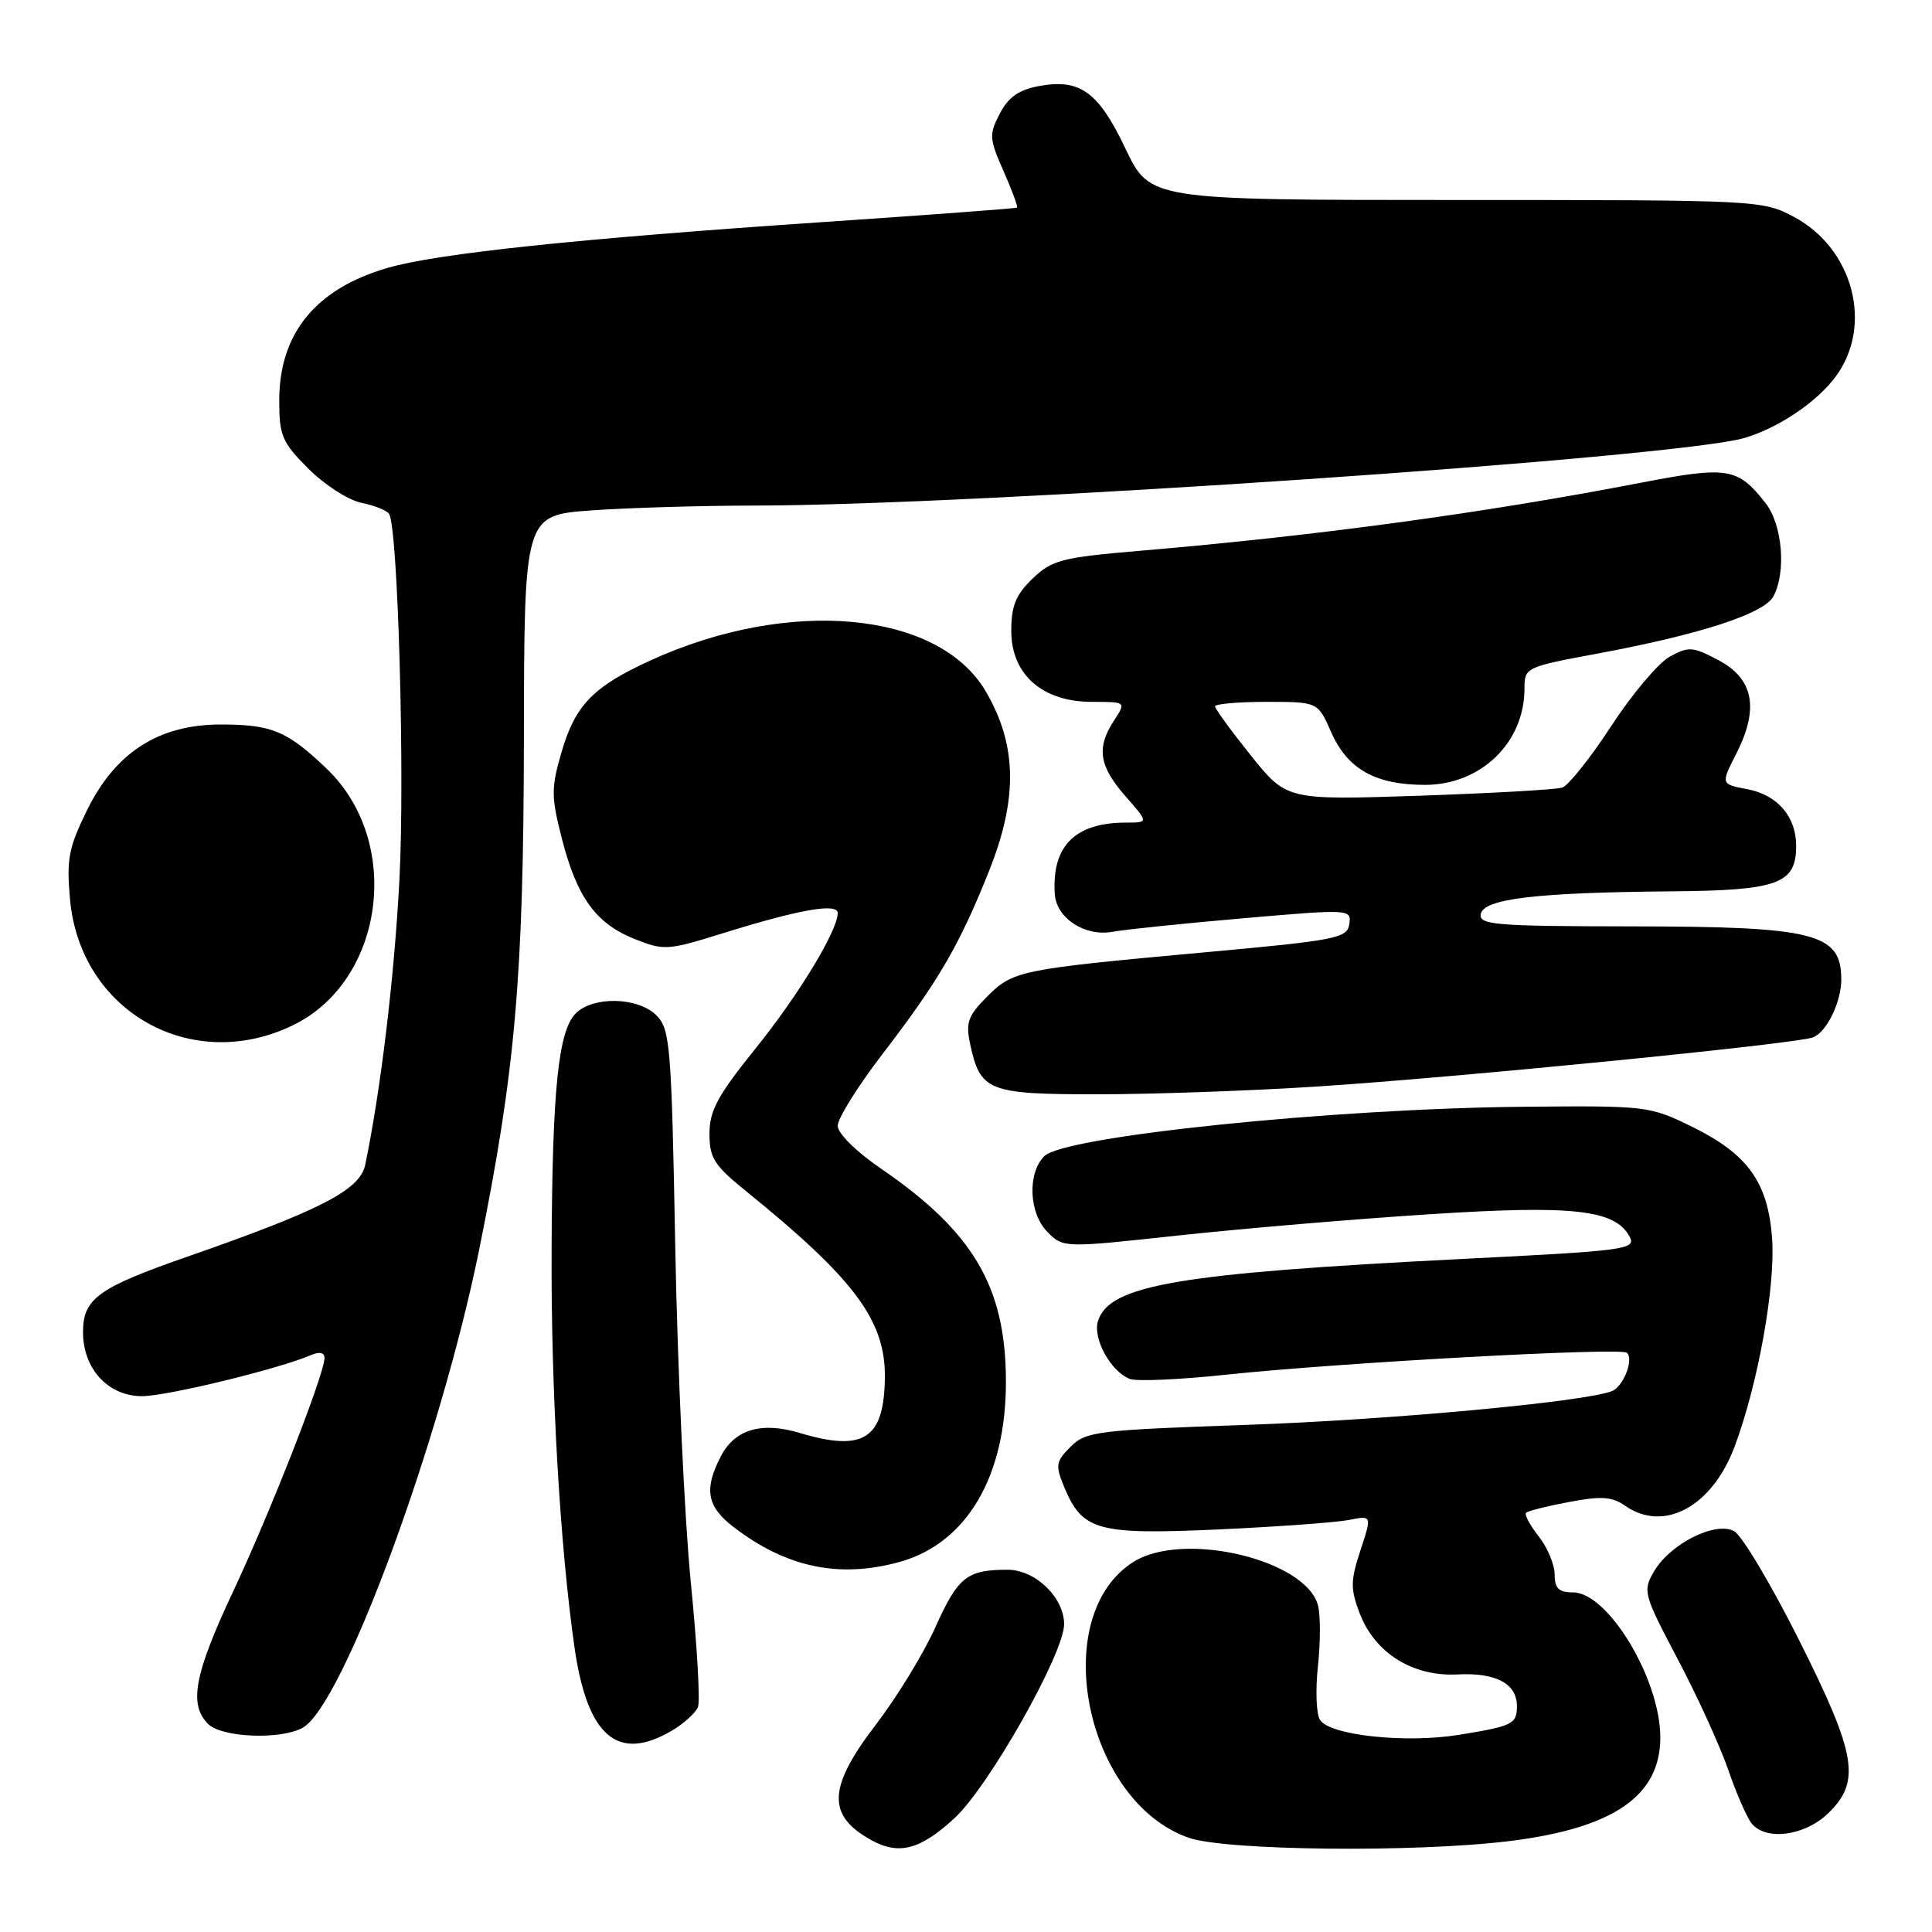 <?xml version="1.0" encoding="UTF-8" standalone="no"?>
<!DOCTYPE svg PUBLIC "-//W3C//DTD SVG 1.1//EN" "http://www.w3.org/Graphics/SVG/1.1/DTD/svg11.dtd" >
<svg xmlns="http://www.w3.org/2000/svg" xmlns:xlink="http://www.w3.org/1999/xlink" version="1.1" viewBox="0 0 256 256">
 <g >
 <path fill="currentColor"
d=" M 126.47 240.92 C 131.03 236.72 141.00 219.08 141.00 215.22 C 141.00 211.67 137.19 208.00 133.51 208.00 C 128.13 208.00 126.94 208.94 123.95 215.60 C 122.40 219.07 118.85 224.88 116.06 228.52 C 109.67 236.86 109.53 240.58 115.50 243.85 C 119.14 245.84 121.95 245.09 126.47 240.92 Z  M 200.03 243.95 C 213.78 242.25 220.00 237.98 220.00 230.23 C 220.00 222.50 213.08 211.00 208.43 211.00 C 206.54 211.00 206.00 210.47 206.00 208.63 C 206.00 207.33 205.05 205.06 203.89 203.58 C 202.72 202.10 201.97 200.70 202.21 200.45 C 202.45 200.21 205.02 199.56 207.92 199.02 C 212.17 198.21 213.60 198.31 215.32 199.51 C 220.46 203.11 226.86 199.66 229.85 191.67 C 232.95 183.38 235.27 170.47 234.81 164.08 C 234.28 156.68 231.59 152.93 224.23 149.31 C 218.60 146.55 218.21 146.50 202.00 146.65 C 176.69 146.88 141.03 150.55 138.38 153.19 C 136.11 155.46 136.33 160.77 138.80 163.25 C 140.91 165.36 140.91 165.36 156.21 163.70 C 164.62 162.79 179.53 161.53 189.35 160.90 C 208.46 159.66 214.01 160.28 215.93 163.86 C 216.83 165.55 215.49 165.73 193.69 166.82 C 156.09 168.72 147.00 170.27 145.49 175.04 C 144.76 177.34 147.18 181.75 149.72 182.72 C 150.60 183.06 156.31 182.81 162.41 182.16 C 177.49 180.56 214.85 178.51 215.59 179.25 C 216.51 180.17 215.09 183.75 213.57 184.34 C 209.84 185.77 184.13 188.14 165.26 188.80 C 145.35 189.49 143.89 189.67 141.86 191.70 C 139.90 193.65 139.82 194.15 141.00 197.01 C 143.42 202.84 145.39 203.38 161.42 202.66 C 169.29 202.30 177.09 201.73 178.76 201.40 C 181.79 200.79 181.79 200.79 180.27 205.42 C 178.94 209.45 178.93 210.53 180.16 213.76 C 182.17 219.04 187.21 222.19 193.16 221.87 C 198.22 221.61 201.00 223.09 201.00 226.06 C 201.00 228.45 200.45 228.72 193.28 229.88 C 186.22 231.02 176.21 229.94 174.91 227.90 C 174.41 227.13 174.29 223.94 174.63 220.81 C 174.97 217.68 174.98 214.05 174.65 212.76 C 173.12 206.67 156.80 202.79 150.19 206.96 C 138.82 214.12 143.73 238.68 157.50 243.51 C 162.40 245.23 187.59 245.49 200.03 243.95 Z  M 242.20 240.31 C 246.62 236.07 246.03 232.54 238.32 217.19 C 234.64 209.86 230.79 203.42 229.77 202.88 C 227.29 201.55 221.32 204.55 219.18 208.20 C 217.65 210.82 217.75 211.20 222.32 219.87 C 224.93 224.81 227.94 231.42 229.02 234.56 C 230.10 237.71 231.50 240.89 232.12 241.64 C 234.02 243.94 239.11 243.27 242.20 240.31 Z  M 89.06 229.30 C 90.64 228.37 92.18 226.96 92.49 226.17 C 92.79 225.38 92.36 217.93 91.53 209.62 C 90.71 201.30 89.78 181.45 89.48 165.50 C 88.98 138.50 88.80 136.37 86.99 134.55 C 84.56 132.11 78.61 131.96 76.29 134.28 C 73.98 136.59 73.18 144.35 73.09 165.50 C 73.00 184.09 74.19 204.74 76.12 218.26 C 77.82 230.12 81.85 233.56 89.06 229.30 Z  M 40.07 228.96 C 45.38 226.12 58.35 191.00 63.51 165.50 C 68.29 141.83 69.37 129.52 69.42 97.88 C 69.46 68.27 69.46 68.27 78.39 67.63 C 83.29 67.28 92.98 67.00 99.90 66.99 C 129.47 66.98 222.14 60.66 231.12 58.04 C 235.63 56.72 240.72 53.30 243.23 49.91 C 248.24 43.16 245.59 32.96 237.74 28.76 C 233.54 26.52 233.16 26.50 192.94 26.50 C 152.38 26.50 152.38 26.50 149.14 19.71 C 145.52 12.11 143.10 10.38 137.58 11.42 C 134.99 11.91 133.58 12.91 132.47 15.07 C 131.04 17.82 131.08 18.39 132.98 22.68 C 134.10 25.22 134.91 27.40 134.76 27.51 C 134.62 27.62 123.03 28.48 109.00 29.43 C 76.57 31.62 57.95 33.58 51.35 35.50 C 41.83 38.27 37.00 44.18 37.00 53.07 C 37.00 57.74 37.37 58.61 40.88 62.12 C 43.02 64.26 46.18 66.29 47.91 66.63 C 49.63 66.98 51.28 67.64 51.56 68.10 C 52.73 70.00 53.65 102.54 52.93 116.50 C 52.25 129.46 50.47 144.34 48.39 154.36 C 47.70 157.67 42.49 160.36 25.01 166.45 C 12.99 170.63 11.00 172.06 11.00 176.52 C 11.00 181.38 14.34 185.00 18.82 185.00 C 22.15 184.99 36.94 181.40 41.25 179.54 C 42.34 179.07 43.00 179.22 43.00 179.94 C 43.00 182.05 35.83 200.37 30.88 210.90 C 25.74 221.85 24.99 225.84 27.57 228.43 C 29.38 230.23 37.08 230.56 40.07 228.96 Z  M 119.22 206.96 C 128.12 204.48 133.34 195.58 133.29 182.95 C 133.25 170.50 128.96 163.22 116.75 154.86 C 113.42 152.58 111.00 150.18 111.00 149.17 C 111.00 148.20 113.65 143.95 116.90 139.71 C 124.40 129.94 127.12 125.26 131.05 115.42 C 134.90 105.77 134.77 98.69 130.61 91.60 C 124.36 80.94 104.53 79.12 86.17 87.52 C 78.57 91.00 76.22 93.43 74.40 99.68 C 73.02 104.43 73.03 105.55 74.44 111.08 C 76.44 118.90 78.94 122.36 84.06 124.41 C 87.98 125.98 88.46 125.94 95.82 123.65 C 105.93 120.50 111.00 119.61 111.00 120.99 C 111.00 123.32 105.81 131.87 100.06 139.00 C 95.11 145.14 94.01 147.17 94.01 150.20 C 94.00 153.41 94.63 154.41 98.69 157.70 C 113.28 169.50 117.36 174.99 117.25 182.62 C 117.13 190.68 114.44 192.41 105.96 189.87 C 100.90 188.35 97.36 189.40 95.52 192.96 C 93.23 197.38 93.66 199.64 97.29 202.41 C 104.26 207.72 111.24 209.17 119.22 206.96 Z  M 174.52 143.97 C 192.94 142.78 238.01 138.32 240.23 137.46 C 242.05 136.77 244.01 132.72 243.98 129.70 C 243.94 123.65 240.44 122.77 216.20 122.75 C 198.08 122.73 195.94 122.55 196.21 121.11 C 196.60 119.09 203.55 118.26 221.42 118.11 C 235.63 117.99 238.00 117.13 238.00 112.07 C 238.00 108.20 235.51 105.32 231.53 104.57 C 228.01 103.91 228.01 103.91 230.06 99.88 C 233.11 93.90 232.38 89.97 227.75 87.50 C 224.32 85.67 223.77 85.63 221.25 87.01 C 219.74 87.84 216.25 91.98 213.50 96.20 C 210.75 100.42 207.82 104.09 207.00 104.36 C 206.18 104.63 197.62 105.11 188.00 105.44 C 170.50 106.02 170.50 106.02 165.75 100.11 C 163.14 96.85 161.00 93.92 161.00 93.60 C 161.00 93.27 164.06 93.00 167.81 93.00 C 174.62 93.00 174.62 93.00 176.39 97.02 C 178.55 101.92 182.26 104.00 188.82 104.00 C 196.22 104.00 202.00 98.41 202.00 91.25 C 202.00 88.44 202.12 88.38 211.75 86.59 C 225.29 84.07 233.76 81.31 234.98 79.03 C 236.72 75.79 236.18 69.50 233.92 66.63 C 230.25 61.96 228.93 61.75 217.51 63.95 C 196.59 67.99 174.52 70.99 151.08 72.98 C 140.69 73.86 139.40 74.20 136.83 76.66 C 134.60 78.80 134.00 80.27 134.00 83.60 C 134.00 89.38 138.12 93.00 144.69 93.00 C 149.23 93.00 149.23 93.00 147.62 95.46 C 145.26 99.07 145.62 101.49 149.10 105.47 C 152.21 109.00 152.21 109.00 149.17 109.00 C 142.43 109.00 139.33 112.13 139.77 118.50 C 139.99 121.67 143.76 124.13 147.39 123.47 C 149.10 123.16 156.93 122.35 164.79 121.67 C 178.91 120.45 179.08 120.46 178.79 122.45 C 178.52 124.32 177.13 124.60 159.50 126.20 C 135.04 128.44 134.25 128.60 130.77 132.08 C 128.29 134.56 127.95 135.50 128.53 138.25 C 129.88 144.60 130.88 145.00 145.42 145.00 C 152.63 145.00 165.73 144.54 174.52 143.97 Z  M 38.80 135.86 C 50.96 129.97 53.40 111.53 43.29 101.86 C 38.05 96.85 36.02 96.00 29.26 96.00 C 21.02 96.00 15.27 99.70 11.49 107.44 C 9.09 112.33 8.80 113.88 9.28 119.19 C 10.63 134.04 25.37 142.36 38.80 135.86 Z "/>
</g>
</svg>